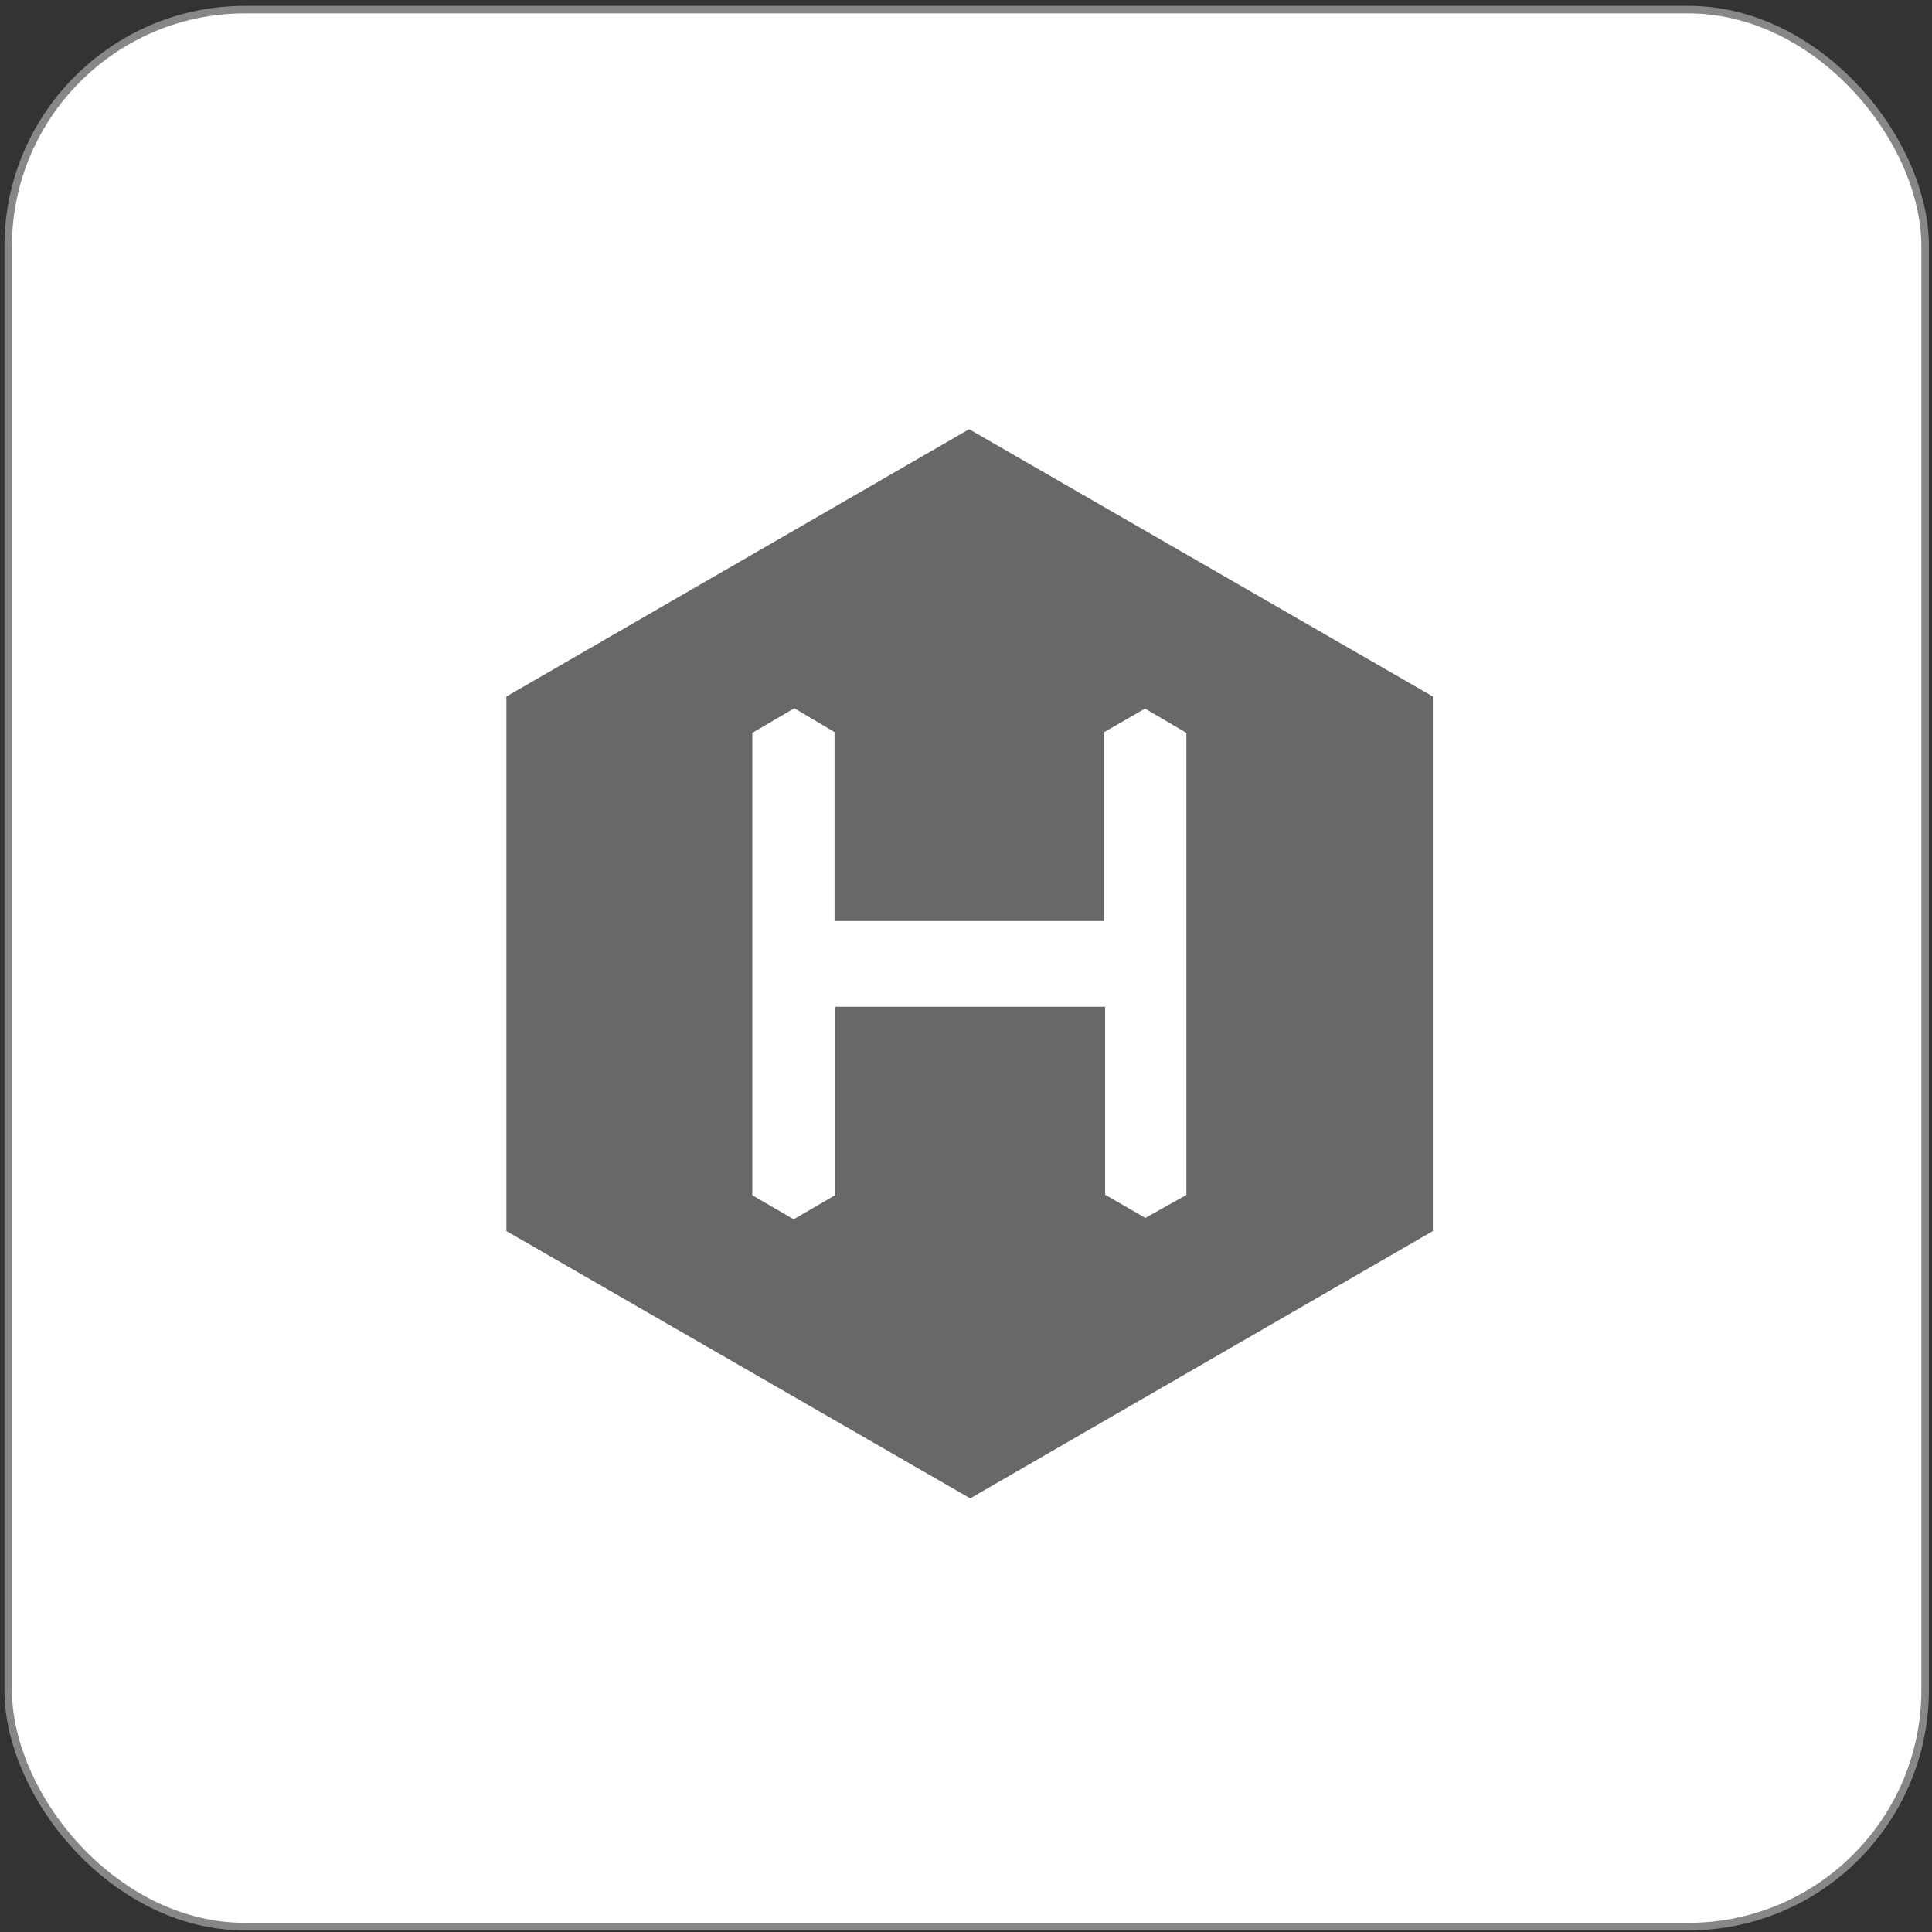 <svg width="257" height="257" viewBox="0 0 257 257" fill="none" xmlns="http://www.w3.org/2000/svg">
<rect x="0" y="0" width="257" height="257" fill="#333333" stroke="none"/>
<rect x="1.089" y="1.282" width="255" height="255" rx="31.5" fill="white"/>
<rect x="1.089" y="1.282" width="255" height="255" rx="31.5" stroke="#878787"/>
<g clip-path="url(#clip0_303_17158)">
<path d="M128.918 57.094L67.364 92.649V163.761L129.06 199.316L190.6 163.761V92.649L128.918 57.094Z" fill="#686868"/>
<path d="M100.075 158.996V97.485L105.665 94.214L111.012 97.385V109.958V122.516H146.866V109.958V97.4L152.313 94.257L157.817 97.485V158.953L152.356 162.011L147.009 158.925V146.424V133.922H111.097V146.424V158.982L105.579 162.196L100.075 158.996Z" fill="white"/>
</g>
<defs>
<clipPath id="clip0_303_17158">
<rect width="123.236" height="142.222" fill="white" transform="translate(67.364 57.094)"/>
</clipPath>
</defs>
</svg>
